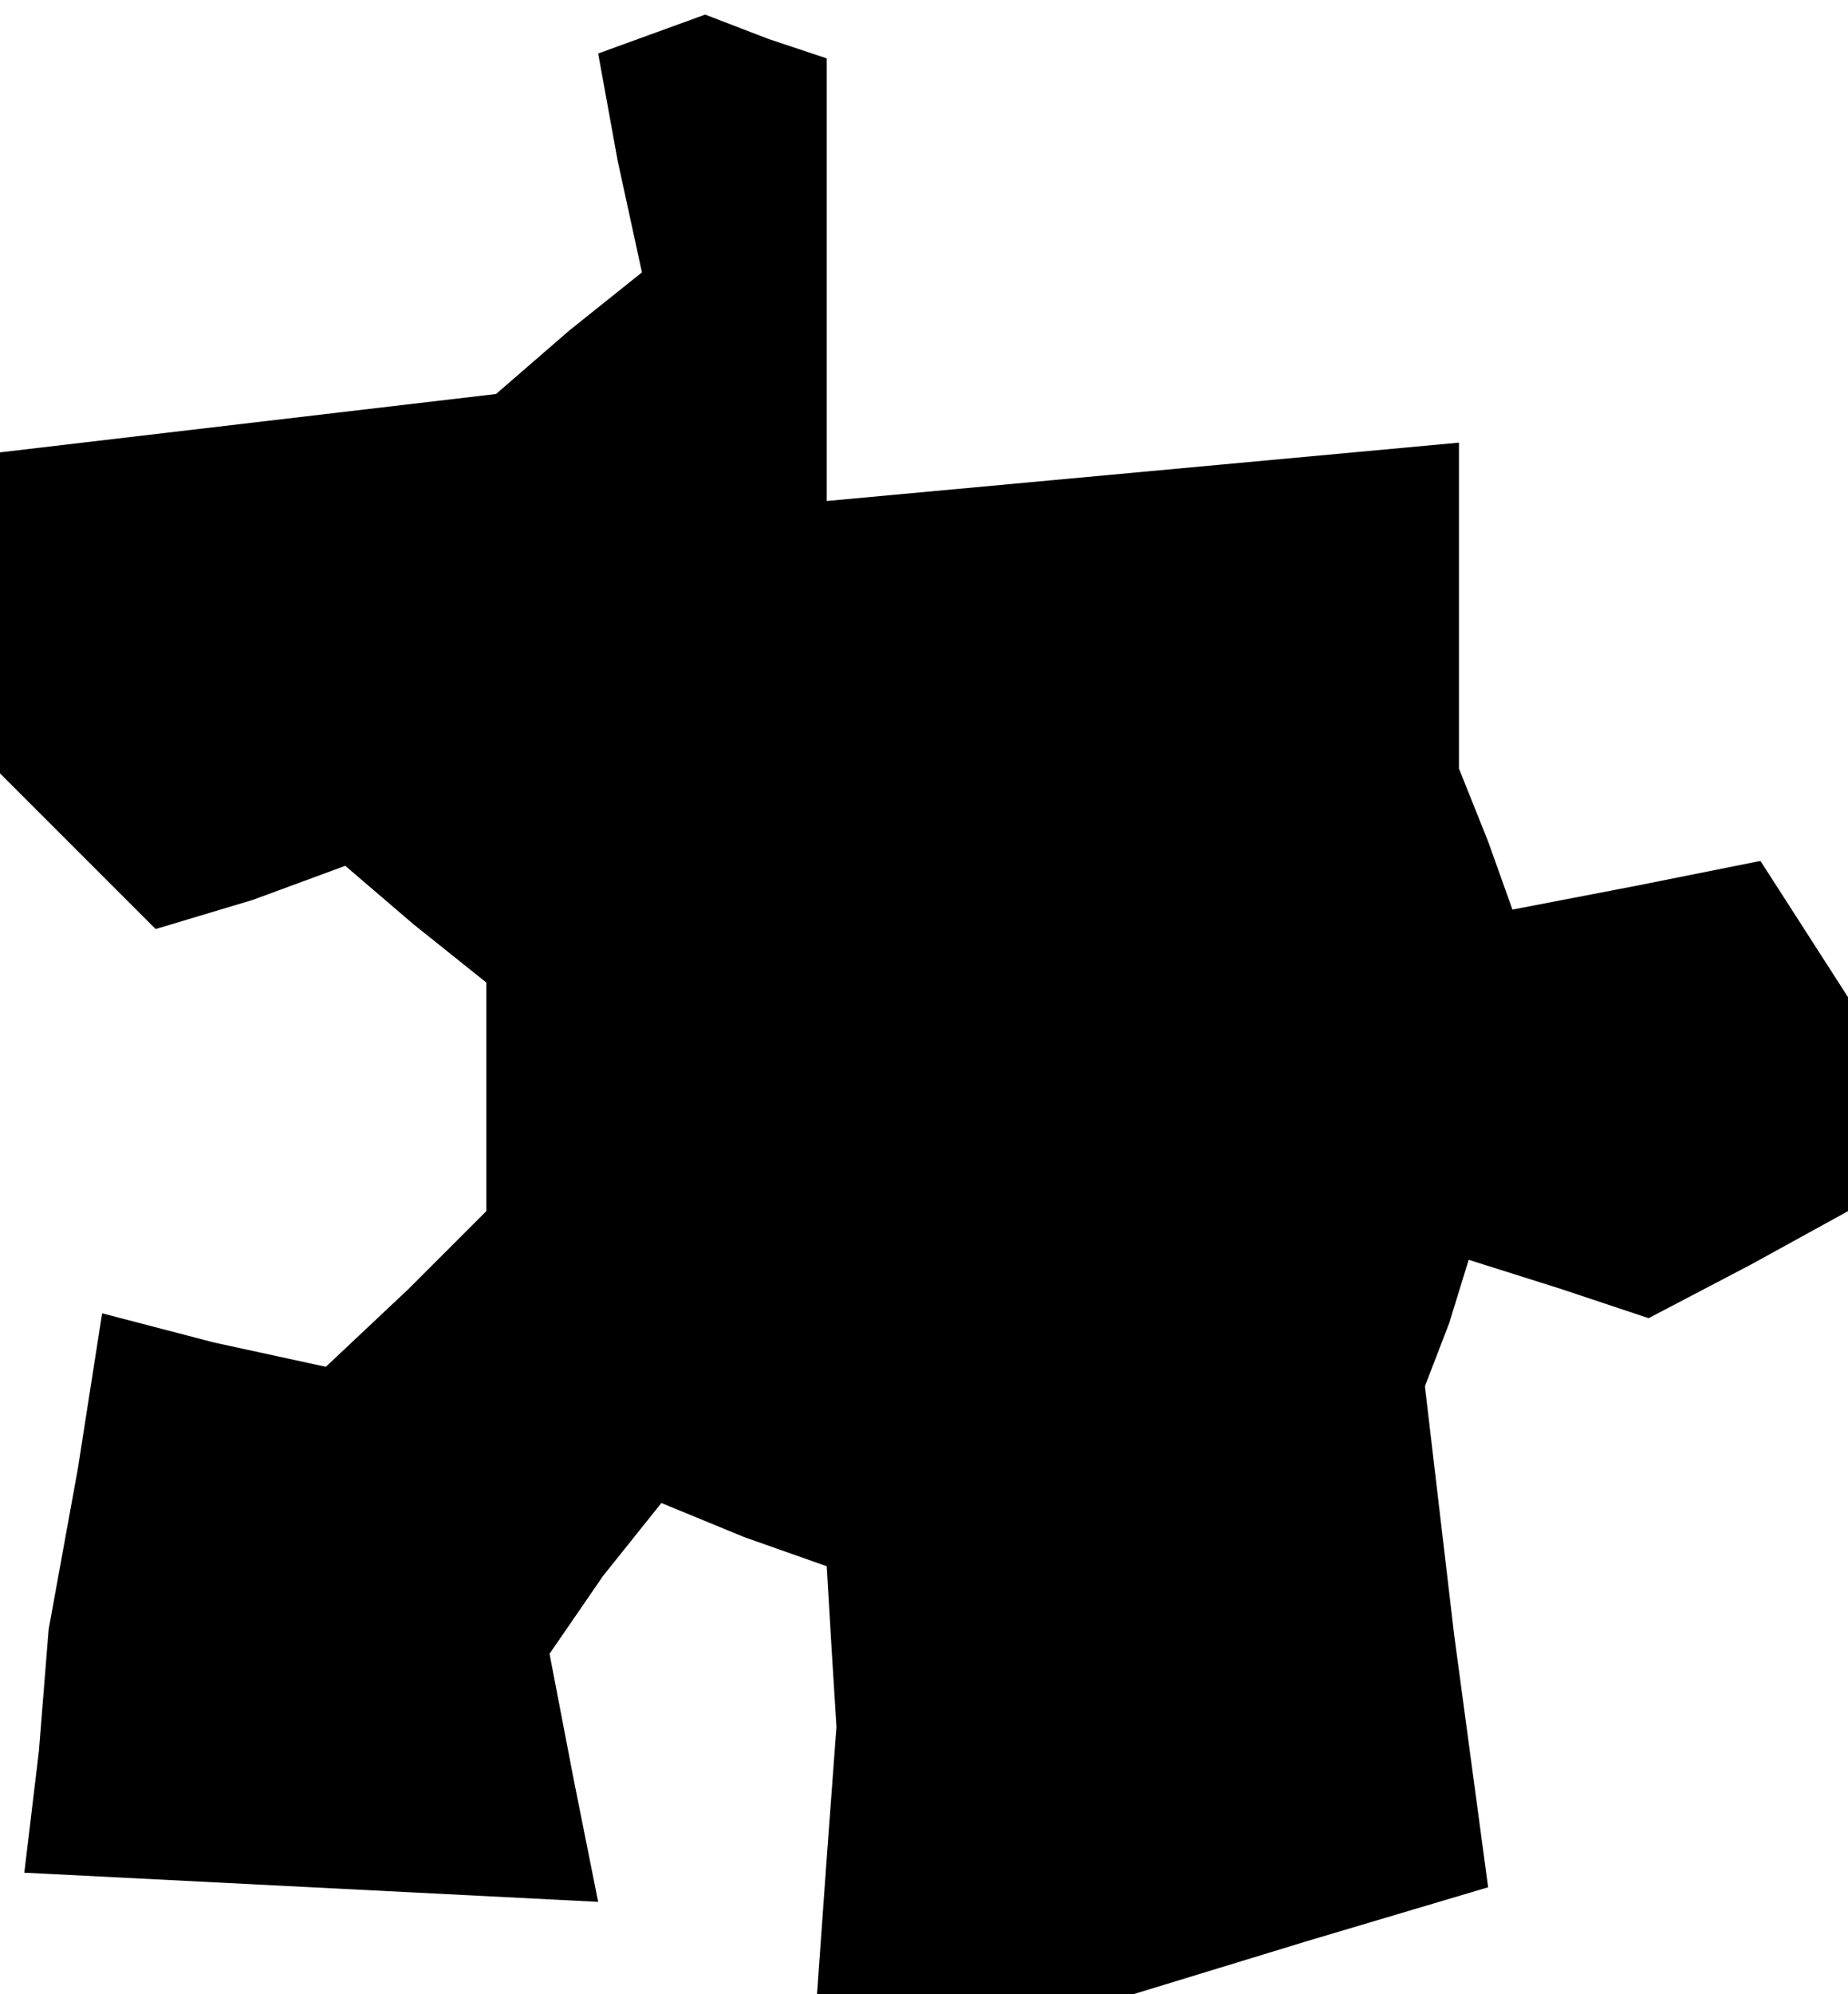 <?xml version="1.0" standalone="no"?>
<!DOCTYPE svg PUBLIC "-//W3C//DTD SVG 20010904//EN"
 "http://www.w3.org/TR/2001/REC-SVG-20010904/DTD/svg10.dtd">
<svg version="1.0" xmlns="http://www.w3.org/2000/svg"
 width="38pt" height="41pt" viewBox="0 0 38 41"
 preserveAspectRatio="xMidYMid meet">
<g transform="translate(0,41) scale(0.1,-0.1)"
fill="#000000" stroke="none">
<path d="M134 403 l-11 -4 4 -22 5 -23 -15 -12 -15 -13 -51 -6 -51 -6 0 -33 0
-33 16 -16 16 -16 20 6 19 7 14 -12 15 -12 0 -24 0 -23 -16 -16 -17 -16 -23 5
-23 6 -5 -32 -6 -33 -2 -25 -3 -25 59 -3 59 -3 -5 25 -5 26 11 16 12 15 17 -7
17 -6 1 -17 1 -16 -2 -27 -2 -28 33 0 32 0 36 11 37 11 -7 52 -6 51 5 13 4 13
19 -6 18 -6 21 11 20 11 0 22 0 22 -9 14 -9 14 -25 -5 -26 -5 -5 14 -6 15 0
33 0 34 -65 -6 -65 -6 0 45 0 46 -12 4 -13 5 -11 -4z"/>
</g>
</svg>
